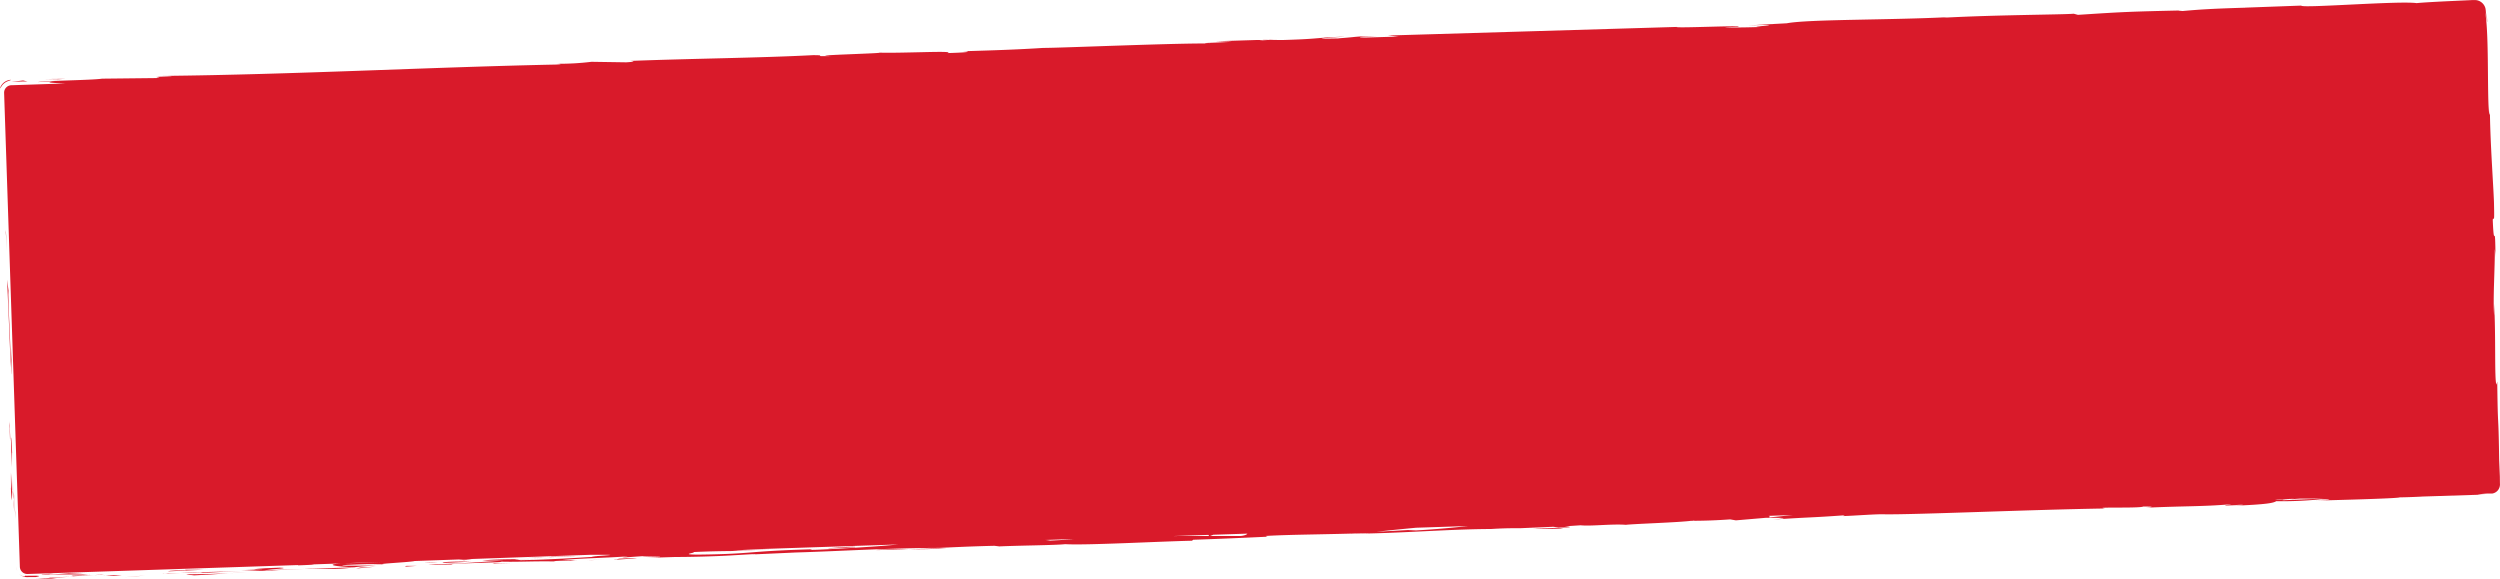 <svg id="v2" xmlns="http://www.w3.org/2000/svg" viewBox="0 0 334.97 77.55"><defs><style>.cls-1{fill:#d91a2a;}</style></defs><title>RapScraps_Bar</title><path class="cls-1" d="M2.49,17.43c.1,0,0-.06.15-.08a1.64,1.64,0,0,0-1.36.81c-.14.26-.14.35-.12.34s.25-.38.23-.35a1.73,1.73,0,0,1,.77-.6Z" transform="translate(-1.14 -6.66)"/><polygon class="cls-1" points="0.8 31.15 0.75 30.81 0.94 33.65 0.8 31.15"/><path class="cls-1" d="M2.28,45.58l-.19-1.45c.15,3.91.42,9,.46,11.76.12-1.72-.25-6.55-.29-9.77Z" transform="translate(-1.14 -6.66)"/><path class="cls-1" d="M2.42,63.7l.06,1.84c0-.6.13,2.08-.05-2.25Z" transform="translate(-1.14 -6.66)"/><path class="cls-1" d="M2.42,63.7c-.07-1.9,0,1.25,0,0Z" transform="translate(-1.14 -6.66)"/><path class="cls-1" d="M2.59,71.92c.12,2.57.14,2,.16.58L2.61,70C2.58,70.52,2.65,72.75,2.59,71.92Z" transform="translate(-1.14 -6.66)"/><path class="cls-1" d="M3,74.87l-.07-1.3A9.15,9.15,0,0,0,3,74.87Z" transform="translate(-1.14 -6.66)"/><path class="cls-1" d="M2.83,72.31c.06.22,0-.32-.08-1.49l.15,2.75A3.85,3.85,0,0,0,2.83,72.31Z" transform="translate(-1.14 -6.66)"/><path class="cls-1" d="M2.72,69.26c0-1.41,0-3.23.1-.71C2.64,63.75,2.53,64.46,2.72,69.26Z" transform="translate(-1.14 -6.66)"/><path class="cls-1" d="M2.75,54.93,2.63,53.3c.06.81.07,3.63.12,3.51Z" transform="translate(-1.14 -6.66)"/><path class="cls-1" d="M8.82,84.21a8.73,8.73,0,0,0-1-.12l-1.85.11C6.88,84.2,8.69,84.16,8.82,84.21Z" transform="translate(-1.14 -6.66)"/><path class="cls-1" d="M7.78,84.1l2.77-.16C8.08,84,7.62,84.06,7.78,84.1Z" transform="translate(-1.14 -6.66)"/><polygon class="cls-1" points="1.74 64.1 2.06 69.53 2.03 68.65 1.74 64.1"/><polygon class="cls-1" points="16.69 77.34 19.49 77.12 18.26 77.2 16.69 77.34"/><path class="cls-1" d="M26.8,83.77c1.91-.08,3.53-.19,5-.3-1.56.08-3.22.13-5.37.14C25.27,83.73,28,83.69,26.8,83.77Z" transform="translate(-1.14 -6.66)"/><path class="cls-1" d="M34.26,83.31l-2.46.16C32.62,83.43,33.44,83.38,34.26,83.31Z" transform="translate(-1.14 -6.66)"/><path class="cls-1" d="M15.28,83.8a19.57,19.57,0,0,0,2.19,0l-1.09-.07Z" transform="translate(-1.14 -6.66)"/><path class="cls-1" d="M16.33,83.76h0l2.36-.07Z" transform="translate(-1.14 -6.66)"/><path class="cls-1" d="M15,83.81h.27A1,1,0,0,0,15,83.81Z" transform="translate(-1.14 -6.66)"/><path class="cls-1" d="M3.49,83.19l0-.06Z" transform="translate(-1.14 -6.66)"/><path class="cls-1" d="M3.46,83.14a1.46,1.46,0,0,1-.15-.55A1.25,1.25,0,0,0,3.46,83.14Z" transform="translate(-1.14 -6.66)"/><path class="cls-1" d="M3.58,83.33l-.09-.14Z" transform="translate(-1.14 -6.66)"/><path class="cls-1" d="M5,83.8a4.19,4.19,0,0,1-.5,0s0,0,0,.06,0,0-.29,0a1.31,1.31,0,0,1-.5-.31,1.36,1.36,0,0,0,.88.43,2.6,2.6,0,0,0,.43,0l.34,0,.58,0C6.62,83.83,6.65,83.79,5,83.8Z" transform="translate(-1.14 -6.66)"/><polygon class="cls-1" points="2.6 76.87 2.61 76.88 2.6 76.87 2.6 76.87"/><path class="cls-1" d="M3.64,83.42l-.06-.08Z" transform="translate(-1.14 -6.66)"/><path class="cls-1" d="M3.75,83.53l-.1-.12Z" transform="translate(-1.14 -6.66)"/><path class="cls-1" d="M10.48,83.9l3.16-.18-2.95.07C10.76,83.82,11.29,83.84,10.48,83.9Z" transform="translate(-1.14 -6.66)"/><polygon class="cls-1" points="12.5 77.06 13.59 77.03 13.94 76.98 12.5 77.06"/><path class="cls-1" d="M29.21,83.38c1.27-.09,2.66-.14,4.23-.2l-5.08.14C28.13,83.36,27.4,83.44,29.21,83.38Z" transform="translate(-1.14 -6.66)"/><path class="cls-1" d="M22.95,83.56l.28,0C23.06,83.54,22.92,83.54,22.95,83.56Z" transform="translate(-1.14 -6.66)"/><path class="cls-1" d="M48.91,82.67h-.25l-.06,0Z" transform="translate(-1.14 -6.66)"/><path class="cls-1" d="M28.08,83.31c-1.27,0-2,.07-2.74.13l3-.12C28.47,83.3,28.49,83.29,28.08,83.31Z" transform="translate(-1.14 -6.66)"/><path class="cls-1" d="M38.57,83.12H36.38C37,83.14,38.34,83.15,38.57,83.12Z" transform="translate(-1.14 -6.66)"/><path class="cls-1" d="M23.66,83.56h-.19C23.89,83.58,23.83,83.57,23.66,83.56Z" transform="translate(-1.14 -6.66)"/><path class="cls-1" d="M23.66,83.56l1.68-.12-2.1.11Z" transform="translate(-1.14 -6.66)"/><path class="cls-1" d="M43.12,82.83l-1.2.05c1.37,0,2.34,0,4.15,0a21.55,21.55,0,0,0,2.54-.2l-5.9.18Z" transform="translate(-1.14 -6.66)"/><path class="cls-1" d="M38.59,82.72c-3.51.12-2.46.17-4.56.29,5.67-.21-1.63.11,2.47,0l-3.06.13,2.93,0h-.15c-.24,0-.33,0,0,0h.12l.25,0c1.64,0,.26,0-.25,0l-.07,0h0l5.68-.25-5.38.18C37.48,82.92,40.35,82.78,38.59,82.72Z" transform="translate(-1.14 -6.66)"/><path class="cls-1" d="M8,83.47c.18,0,.17,0,.18,0C8.58,83.46,8.72,83.45,8,83.47Z" transform="translate(-1.14 -6.66)"/><path class="cls-1" d="M13,83.6l.17,0C13.24,83.62,13.16,83.61,13,83.6Z" transform="translate(-1.14 -6.66)"/><path class="cls-1" d="M7.92,83.63l.4,0c1.8,0,4,0,4.66,0-.61-.06-1.22-.11-2.62-.15-.41,0-.76.08-2.1.12-1.17,0,0-.05-.06-.09C7.4,83.54,5.38,83.66,7.92,83.63Z" transform="translate(-1.14 -6.66)"/><path class="cls-1" d="M28.35,83H25.94l.12.05c-2.69.07-2.11.12-2.44.17Z" transform="translate(-1.14 -6.66)"/><polygon class="cls-1" points="47.69 76.18 50.42 75.92 48.31 76.04 47.69 76.18"/><polygon class="cls-1" points="54.23 75.93 55.86 75.82 54.46 75.82 54.23 75.93"/><path class="cls-1" d="M210.6,77.46l-.63-.09c-1.41.07-2.5.09-3.42.1A33.53,33.53,0,0,0,210.6,77.46Z" transform="translate(-1.14 -6.66)"/><path class="cls-1" d="M118.55,80.36c1.75,0,3.14,0,4.36-.08C120.81,80.29,119.11,80.25,118.55,80.36Z" transform="translate(-1.14 -6.66)"/><path class="cls-1" d="M334.39,9.56a6.24,6.24,0,0,0-.11-1.19C334.33,9.25,334.37,9.74,334.39,9.56Z" transform="translate(-1.14 -6.66)"/><path class="cls-1" d="M128,80.11H127l-4.12.16C124.47,80.27,126.25,80.24,128,80.11Z" transform="translate(-1.14 -6.66)"/><path class="cls-1" d="M21.91,16.95,19.53,17Z" transform="translate(-1.14 -6.66)"/><path class="cls-1" d="M80.34,81.71c-1.3.05-.21,0,0,0Z" transform="translate(-1.14 -6.66)"/><path class="cls-1" d="M74.5,81.42a3.13,3.13,0,0,1-.52.07A2.15,2.15,0,0,0,74.5,81.42Z" transform="translate(-1.14 -6.66)"/><path class="cls-1" d="M78.37,81.73l1.67,0Z" transform="translate(-1.14 -6.66)"/><path class="cls-1" d="M78.64,81.77l-1.14,0C77.33,81.82,77.48,81.83,78.64,81.77Z" transform="translate(-1.14 -6.66)"/><path class="cls-1" d="M80.34,81.71l1.82-.07L80,81.71Z" transform="translate(-1.14 -6.66)"/><path class="cls-1" d="M336.09,70.5,336,68.32l0,.09c-.11-7.49-.17-3.23-.26-10.62l-.11.41c-.28-.68-.06-6.55-.31-10.83l0,1.55c-.17-2.34.13-6.55.09-8.9a10.26,10.26,0,0,1,.1,1.52c-.05-6.16-.18-.79-.37-5.37.06-.85.25,1.08.17-2,0-1.54-.57-8.94-.55-13.16,0,.93-.07,1.85-.19-.27-.13-3.26,0-8.83-.35-11.77a2.66,2.66,0,0,1,0-.59,3.51,3.51,0,0,0-.06-.6,1.5,1.5,0,0,0-.42-.71,1.47,1.47,0,0,0-.8-.39,5.09,5.09,0,0,0-.74,0l-2.83.13c-1.9.09-3.68.19-4.43.27-2.32-.34-15.5.72-15.46.33l-7.67.28.2,0c-4.91.14-6.64.29-8.36.44-1.13,0-.31-.05-.21-.07-7.17.16-7.88.2-13.88.59L279,8.5c-1.63.13-10.37.15-17.39.53a4.89,4.89,0,0,1,.77-.08c-7.9.41-18.95.28-21.83.83l-5.22.28c6.75-.19-1,.23,1.78.21-2.65.11-6.87.09-3.61,0H234c1.19-.27-8.39.2-8.22,0l-38.69,1.15,1.44.14-4.34.13c-1.14,0-1.53-.09,1.56-.19-.82,0-2.11,0-3.22.12s-2,.16-2.06.19c-6.07.13,2.36-.29.5-.23l-2.52.1H179c-2,.14-2.22.23-5.95.34-2.36,0-1.21-.07-2.14,0h-.29l-1.13,0-5.47.17,2.19.07c-2.42.15-5.14.16-2.61.24-3.71-.13-20.41.59-22.68.58-3.39.22-6.74.33-10.9.45,1,0,1.66.14-1.93.24,1.3-.38-6.56.07-9.46-.07,2.59.07-10.18.38-6.11.47-3,.07-.19-.12-2.46-.12-7.11.37-15.68.44-24.47.77-.14,0,1.34.07-.54.19l-4.65-.07a35.33,35.33,0,0,1-4.77.26c.45,0,1.12.06,0,.11-17.23.36-35.18,1.34-52.69,1.52,2.37,0,.79.07-1,.13,1.18,0,0,.11.21.16l-7.33.08c-1.33.21-7.85.27-8.61.46l2.32-.11c-1.69.16-.22.23,1.38.29l-7.22.24a1,1,0,0,0-1,1l1,30.1L3.8,82.57a1,1,0,0,0,1,1l33.25-1.1,3.39-.11-.45,0,.11.05c1.52-.05,2.64-.12,1.74-.12l4.07-.14c-2.49.17-.68.42,1.72.52.09,0,.08-.09,3-.24-1,0-6.46.09-4-.08,3.85-.18,3.16-.07,5-.08-1.42-.06,3.52-.28,4.07-.44L80.15,81c-.14,0-.12,0,.17,0L82.5,81c2,0-4.08.29-1.33.24-2.91.17-6.17.4-10.27.48l-.78-.13c.09,0,2.68,0,3.83-.08-1.71.12-6.29,0-8.16.26h2.88c-2.92.17-6.53.46-10.17.53,1.66.1.84,0,3.43,0-2.25-.15,9.3-.3,5.69-.41,2.66.12,4.59-.07,8.06,0-.11,0-1.23-.06,1.82-.13l.67-.07h0c.13,0,.14,0-.06,0-.73,0-1.32,0-1.56,0,1.51-.17,6.36-.32,8-.44,1.81,0-.76.08.23.1l2.45-.17c.25.1,4.82,0,.55.23l3.84-.12c2.26,0,5.37-.09,7.29-.2s4.57-.28,3-.14l6-.27.06,0c5.94-.18,12.22-.59,19-.61,2-.09,4.06-.2,7.41-.28l.66.08c2.57-.12,7.71-.16,8.81-.3,2.78.17,12.46-.36,17-.46l.17-.13c3.11-.1,6.09-.23,9.94-.41l-.24-.1c3.32-.2,8.55-.2,13.82-.39-.36.05-1.69.09-2.64.09,6.29,0,13.26-.62,19-.63,1.42-.09,2.45-.11,3.45-.11l-.35,0,.58,0h.31l4.38-.19.7.1.38,0c1.6,0,1.28-.1.43-.16l2.15-.14c1.3.15,4.27-.21,6.05-.06,1-.13,7.15-.32,8.75-.54,1.8,0,3.6-.07,5.22-.19l.78.13,4-.34c2.41,0,3.41,0,1,.23,5.77-.37,4.68-.22,9.59-.57l-.24.11c1.76-.06,4.56-.29,5.62-.24,3.93.06,19.43-.62,29.52-.78-2-.23,4.69,0,5.08-.26.59,0,2,0,.36.16,5.14-.24,7.73-.15,11.28-.46.59,0-1.1.14-.57.16s1.63-.11,2.17-.09-.75.08-1.56.14c5.25-.19,5.78-.42,6.16-.63a50.08,50.08,0,0,0,5.91-.25c.93,0,2.48.05-.79.18,1.84-.05,11.23-.28,11.41-.44.58,0,2.57-.07,3.05-.11l8.53-.27H333.1c.4-.06.81-.1,1.25-.13l.71,0a1.23,1.23,0,0,0,.77-.44,1.28,1.28,0,0,0,.27-.92ZM170.45,12h.86C169.37,12.12,169.91,12.07,170.45,12ZM47.39,82.12l5-.17C51.16,82,49.21,82.12,47.39,82.12Zm6-.19h.38Zm41.26-.79h.1C96.85,81.11,96.09,81.11,94.62,81.14Zm15.15-.88c-8.9.26-7.57.62-15,.71-2.94,0-.14-.26-.79-.34,3.86-.18,5.93-.11,8.54-.2l-3.22,0c1.23-.09,3.8-.2,5.2-.21h-1.29l18.25-.61c-1.75.19-5,.41-8.85.61C107.92,80.48,110.6,80.2,109.77,80.26Zm32-1.16c.14,0-.29-.07-.63-.09l3.83-.13C143.91,79,142.76,79.05,141.75,79.1Zm25.64-.62c-.47,0-7,0-8.55,0a2.84,2.84,0,0,1-.49,0l4.66-.15.1.19.55-.21,4.56-.15C168.23,78.26,168,78.4,167.38,78.48Zm22.35-.8-4.21.23c1.11-.13,3.08-.33,5.29-.54l7-.23c-2,.22-4.45.45-7,.59Zm38-1.22.29-.05C228.09,76.43,228.54,76.42,227.74,76.45ZM238.11,76c.28-.07.14-.14,0-.22l3.25-.11Zm69.11-2.32c-.63,0-.11-.08.75-.17l-1,.07a3.75,3.75,0,0,1-1,0l2.6-.09-.6.07,1.27-.09,1.17,0,2.05,0Z" transform="translate(-1.14 -6.66)"/><path class="cls-1" d="M67.12,82.13c.05,0,.45,0,0,.07l2.53-.11C68.3,82.14,67.81,82.13,67.12,82.13Z" transform="translate(-1.14 -6.66)"/><path class="cls-1" d="M67.13,82.2h0Z" transform="translate(-1.14 -6.66)"/><path class="cls-1" d="M60.59,82c-.58.16,1.53,0,3.63-.07a33.18,33.18,0,0,0-4,.08Z" transform="translate(-1.14 -6.66)"/><path class="cls-1" d="M58,82.07A11.4,11.4,0,0,0,59.78,82Z" transform="translate(-1.14 -6.66)"/><path class="cls-1" d="M84.62,81.49c-.94,0-.58.15-1.12.13C82.46,81.78,89.75,81.25,84.62,81.49Z" transform="translate(-1.14 -6.66)"/><polygon class="cls-1" points="61.46 74.96 62.17 75.06 63.28 74.92 61.46 74.96"/><path class="cls-1" d="M75.07,81.26a4.8,4.8,0,0,1-.85.07c1.95-.06,4.08-.11,4-.14Z" transform="translate(-1.14 -6.66)"/><path class="cls-1" d="M74.22,81.33c-1,0-2,.07-2.54.11Z" transform="translate(-1.14 -6.66)"/><path class="cls-1" d="M113.8,80c-.83.06-2.1.12-1.57.14l3.45-.15C116,79.89,115.08,79.89,113.8,80Z" transform="translate(-1.14 -6.66)"/><polygon class="cls-1" points="8.74 10.56 6.11 10.59 7.81 10.62 8.74 10.56"/><path class="cls-1" d="M4.85,17.58l-.62-.14-1.57.2C3.24,17.61,4.39,17.55,4.85,17.58Z" transform="translate(-1.14 -6.66)"/></svg>